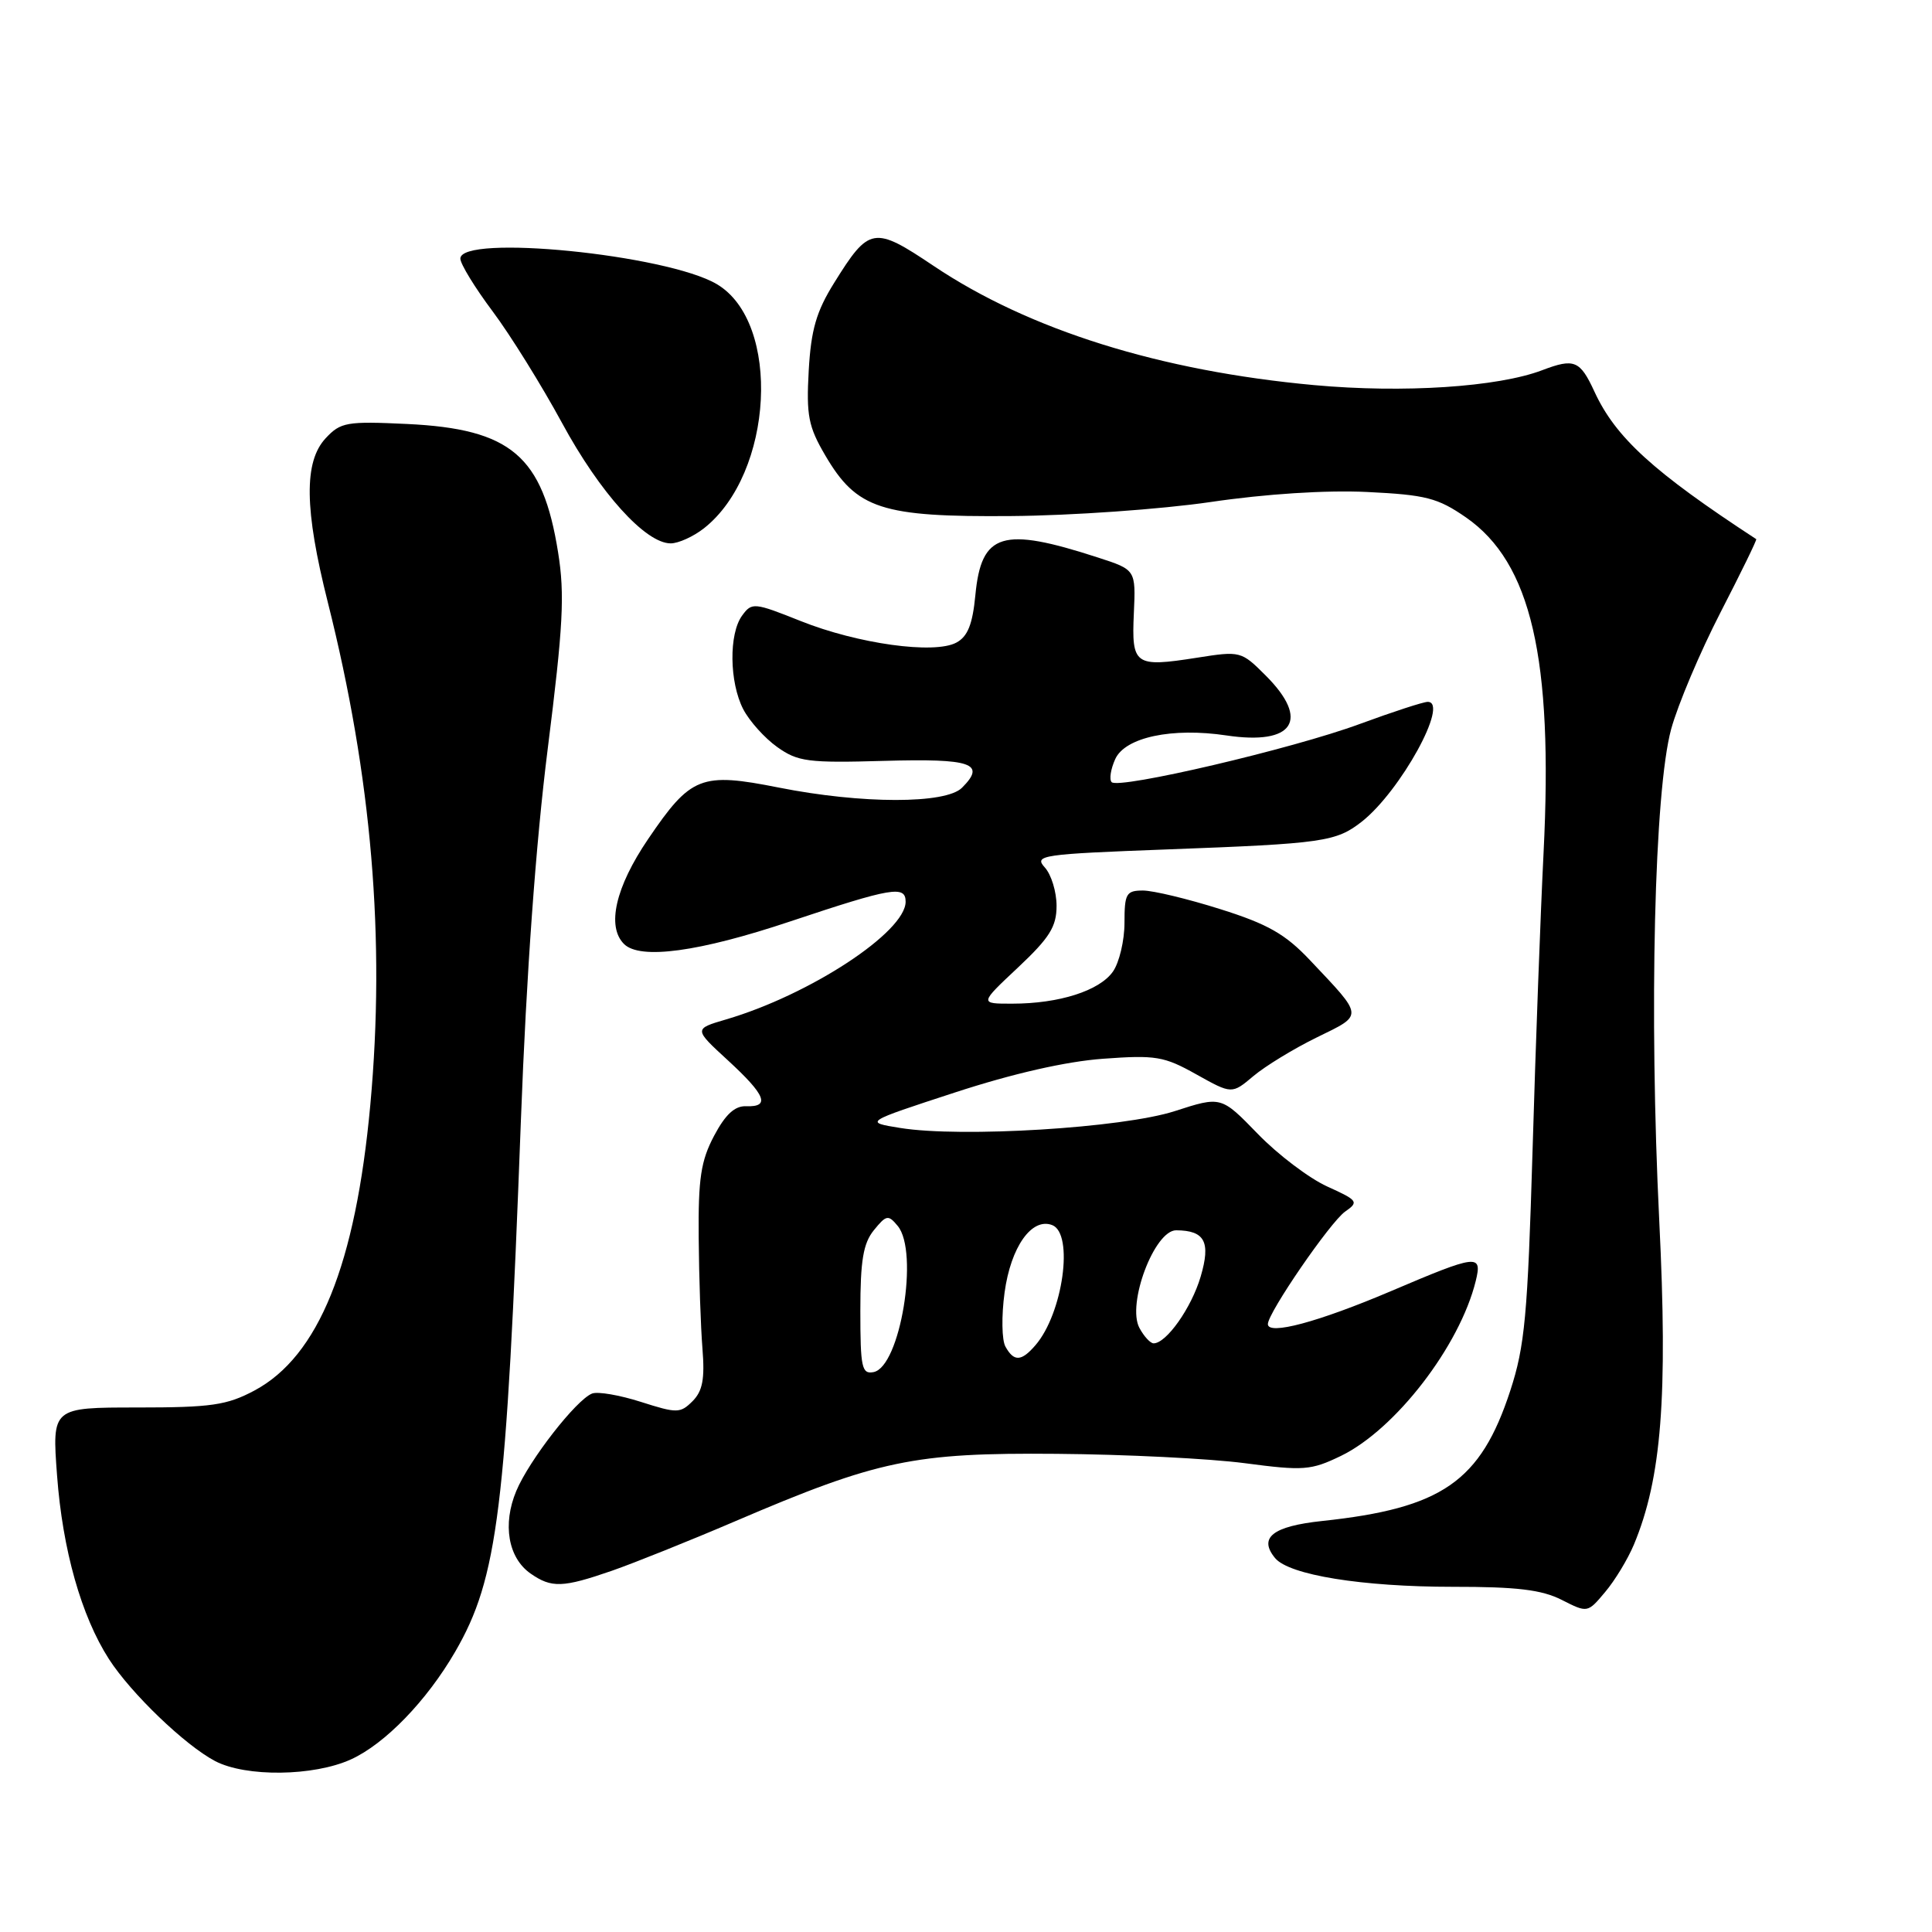 <?xml version="1.0" encoding="UTF-8" standalone="no"?>
<!DOCTYPE svg PUBLIC "-//W3C//DTD SVG 1.1//EN" "http://www.w3.org/Graphics/SVG/1.1/DTD/svg11.dtd" >
<svg xmlns="http://www.w3.org/2000/svg" xmlns:xlink="http://www.w3.org/1999/xlink" version="1.1" viewBox="0 0 256 256">
 <g >
 <path fill="currentColor"
d=" M 46.50 233.13 C 51.01 231.08 56.54 225.37 60.31 218.87 C 65.97 209.10 67.09 200.09 69.02 148.50 C 69.75 129.04 71.00 111.72 72.58 99.19 C 74.62 82.99 74.85 78.79 73.95 73.19 C 71.91 60.41 67.72 56.84 53.96 56.18 C 45.92 55.80 45.14 55.94 43.15 58.07 C 40.25 61.19 40.33 67.48 43.44 79.82 C 49.26 102.94 51.08 124.45 49.07 146.38 C 47.12 167.59 42.21 179.71 33.72 184.25 C 30.06 186.20 28.01 186.50 18.19 186.50 C 6.89 186.50 6.89 186.50 7.56 195.50 C 8.29 205.35 10.77 214.13 14.43 219.83 C 17.36 224.38 24.51 231.25 28.50 233.35 C 32.59 235.49 41.56 235.38 46.50 233.13 Z  M 216.50 204.67 C 220.16 195.89 221.01 185.14 219.86 161.76 C 218.50 134.09 219.21 104.78 221.44 96.60 C 222.33 93.36 225.27 86.40 227.98 81.14 C 230.69 75.88 232.82 71.52 232.71 71.44 C 219.06 62.52 214.07 57.97 211.27 51.89 C 209.36 47.75 208.60 47.44 204.36 49.05 C 198.47 51.29 185.97 52.11 174.14 51.03 C 153.73 49.16 136.36 43.72 123.72 35.24 C 115.78 29.91 115.17 30.02 110.53 37.48 C 108.17 41.27 107.47 43.67 107.16 49.10 C 106.83 55.06 107.11 56.52 109.35 60.34 C 113.52 67.46 116.79 68.52 134.00 68.38 C 141.97 68.32 153.86 67.48 160.41 66.52 C 167.73 65.44 175.72 64.93 181.15 65.19 C 188.94 65.57 190.50 65.97 194.25 68.56 C 202.89 74.56 205.82 87.21 204.53 113.00 C 204.13 120.97 203.47 138.75 203.07 152.50 C 202.42 174.34 202.05 178.36 200.12 184.27 C 196.18 196.32 191.09 199.85 175.18 201.54 C 168.62 202.24 166.72 203.75 168.96 206.46 C 170.83 208.70 180.49 210.26 192.50 210.26 C 200.98 210.25 204.29 210.65 206.93 211.99 C 210.36 213.73 210.36 213.73 212.69 210.95 C 213.98 209.43 215.69 206.60 216.50 204.67 Z  M 81.09 208.13 C 84.07 207.09 91.40 204.15 97.40 201.58 C 116.33 193.47 121.05 192.48 140.00 192.64 C 149.07 192.71 160.30 193.27 164.94 193.88 C 172.74 194.91 173.71 194.83 177.67 192.92 C 184.88 189.43 193.42 178.36 195.54 169.75 C 196.43 166.12 195.79 166.19 184.29 171.09 C 174.67 175.18 168.00 176.97 168.00 175.45 C 168.00 173.96 176.27 161.92 178.24 160.54 C 180.08 159.26 179.94 159.06 175.85 157.21 C 173.46 156.12 169.32 152.99 166.66 150.24 C 161.81 145.24 161.81 145.24 155.66 147.23 C 148.74 149.46 127.39 150.77 119.28 149.46 C 114.50 148.69 114.50 148.69 126.50 144.77 C 134.20 142.25 141.24 140.65 146.16 140.29 C 153.14 139.78 154.24 139.96 158.52 142.36 C 163.23 144.99 163.23 144.99 166.09 142.58 C 167.66 141.26 171.44 138.95 174.49 137.46 C 180.72 134.41 180.76 134.83 173.57 127.22 C 170.31 123.77 168.00 122.45 161.71 120.47 C 157.41 119.11 152.79 118.00 151.45 118.00 C 149.23 118.00 149.00 118.41 149.00 122.28 C 149.00 124.63 148.31 127.54 147.47 128.74 C 145.69 131.28 140.34 132.99 134.14 132.99 C 129.77 133.00 129.77 133.00 134.89 128.20 C 139.08 124.26 140.00 122.79 140.00 120.03 C 140.00 118.17 139.30 115.88 138.44 114.94 C 136.98 113.32 137.94 113.18 154.69 112.55 C 175.37 111.78 177.04 111.54 180.46 108.86 C 185.58 104.82 192.08 93.00 189.18 93.00 C 188.60 93.00 184.56 94.32 180.18 95.93 C 171.28 99.22 148.27 104.60 147.30 103.64 C 146.96 103.29 147.17 101.91 147.78 100.57 C 149.10 97.69 155.31 96.37 162.51 97.45 C 171.41 98.78 173.62 95.42 167.72 89.52 C 164.47 86.27 164.37 86.24 158.55 87.16 C 150.36 88.44 149.93 88.14 150.24 81.28 C 150.50 75.50 150.50 75.50 145.50 73.88 C 132.79 69.75 130.03 70.59 129.24 78.87 C 128.87 82.74 128.22 84.35 126.72 85.15 C 123.79 86.72 113.65 85.31 106.09 82.29 C 99.93 79.83 99.62 79.80 98.34 81.56 C 96.56 83.98 96.64 90.40 98.48 93.97 C 99.30 95.55 101.33 97.81 102.99 98.99 C 105.72 100.93 107.06 101.11 117.15 100.82 C 128.77 100.49 130.70 101.16 127.47 104.38 C 125.31 106.55 114.19 106.54 103.21 104.36 C 92.88 102.31 91.55 102.83 85.88 111.18 C 81.55 117.55 80.36 122.76 82.68 125.08 C 84.80 127.20 92.63 126.14 104.75 122.08 C 118.17 117.60 120.00 117.29 120.00 119.48 C 120.00 123.50 107.31 131.82 96.21 135.08 C 91.92 136.34 91.92 136.34 96.46 140.51 C 101.46 145.11 102.10 146.70 98.87 146.58 C 97.36 146.52 96.12 147.67 94.62 150.50 C 92.87 153.81 92.51 156.15 92.58 164.00 C 92.62 169.22 92.85 175.85 93.08 178.71 C 93.40 182.72 93.10 184.32 91.77 185.66 C 90.14 187.28 89.72 187.29 84.93 185.76 C 82.12 184.86 79.21 184.36 78.46 184.65 C 76.36 185.46 70.11 193.49 68.41 197.56 C 66.56 201.98 67.33 206.42 70.30 208.50 C 73.08 210.44 74.56 210.39 81.09 208.13 Z  M 93.28 70.00 C 102.51 62.73 103.56 42.72 94.98 37.65 C 88.33 33.72 61.00 31.00 61.00 34.27 C 61.00 34.97 62.92 38.11 65.28 41.26 C 67.63 44.40 71.76 51.05 74.47 56.04 C 79.49 65.31 85.53 72.00 88.87 72.00 C 89.89 72.00 91.88 71.10 93.28 70.00 Z  M 114.00 173.68 C 114.00 167.04 114.38 164.75 115.79 163.01 C 117.44 160.98 117.70 160.93 118.95 162.44 C 121.80 165.87 119.28 181.13 115.75 181.81 C 114.19 182.11 114.00 181.21 114.00 173.68 Z  M 133.23 178.44 C 132.74 177.58 132.69 174.36 133.11 171.28 C 133.93 165.23 136.71 161.29 139.42 162.33 C 142.32 163.45 140.85 174.03 137.20 178.25 C 135.34 180.41 134.35 180.46 133.23 178.44 Z  M 150.98 175.96 C 149.28 172.79 152.98 162.99 155.86 163.02 C 159.66 163.05 160.45 164.56 159.09 169.17 C 157.87 173.30 154.55 178.00 152.86 178.00 C 152.43 178.00 151.58 177.08 150.98 175.96 Z "/>
</g>
</svg>